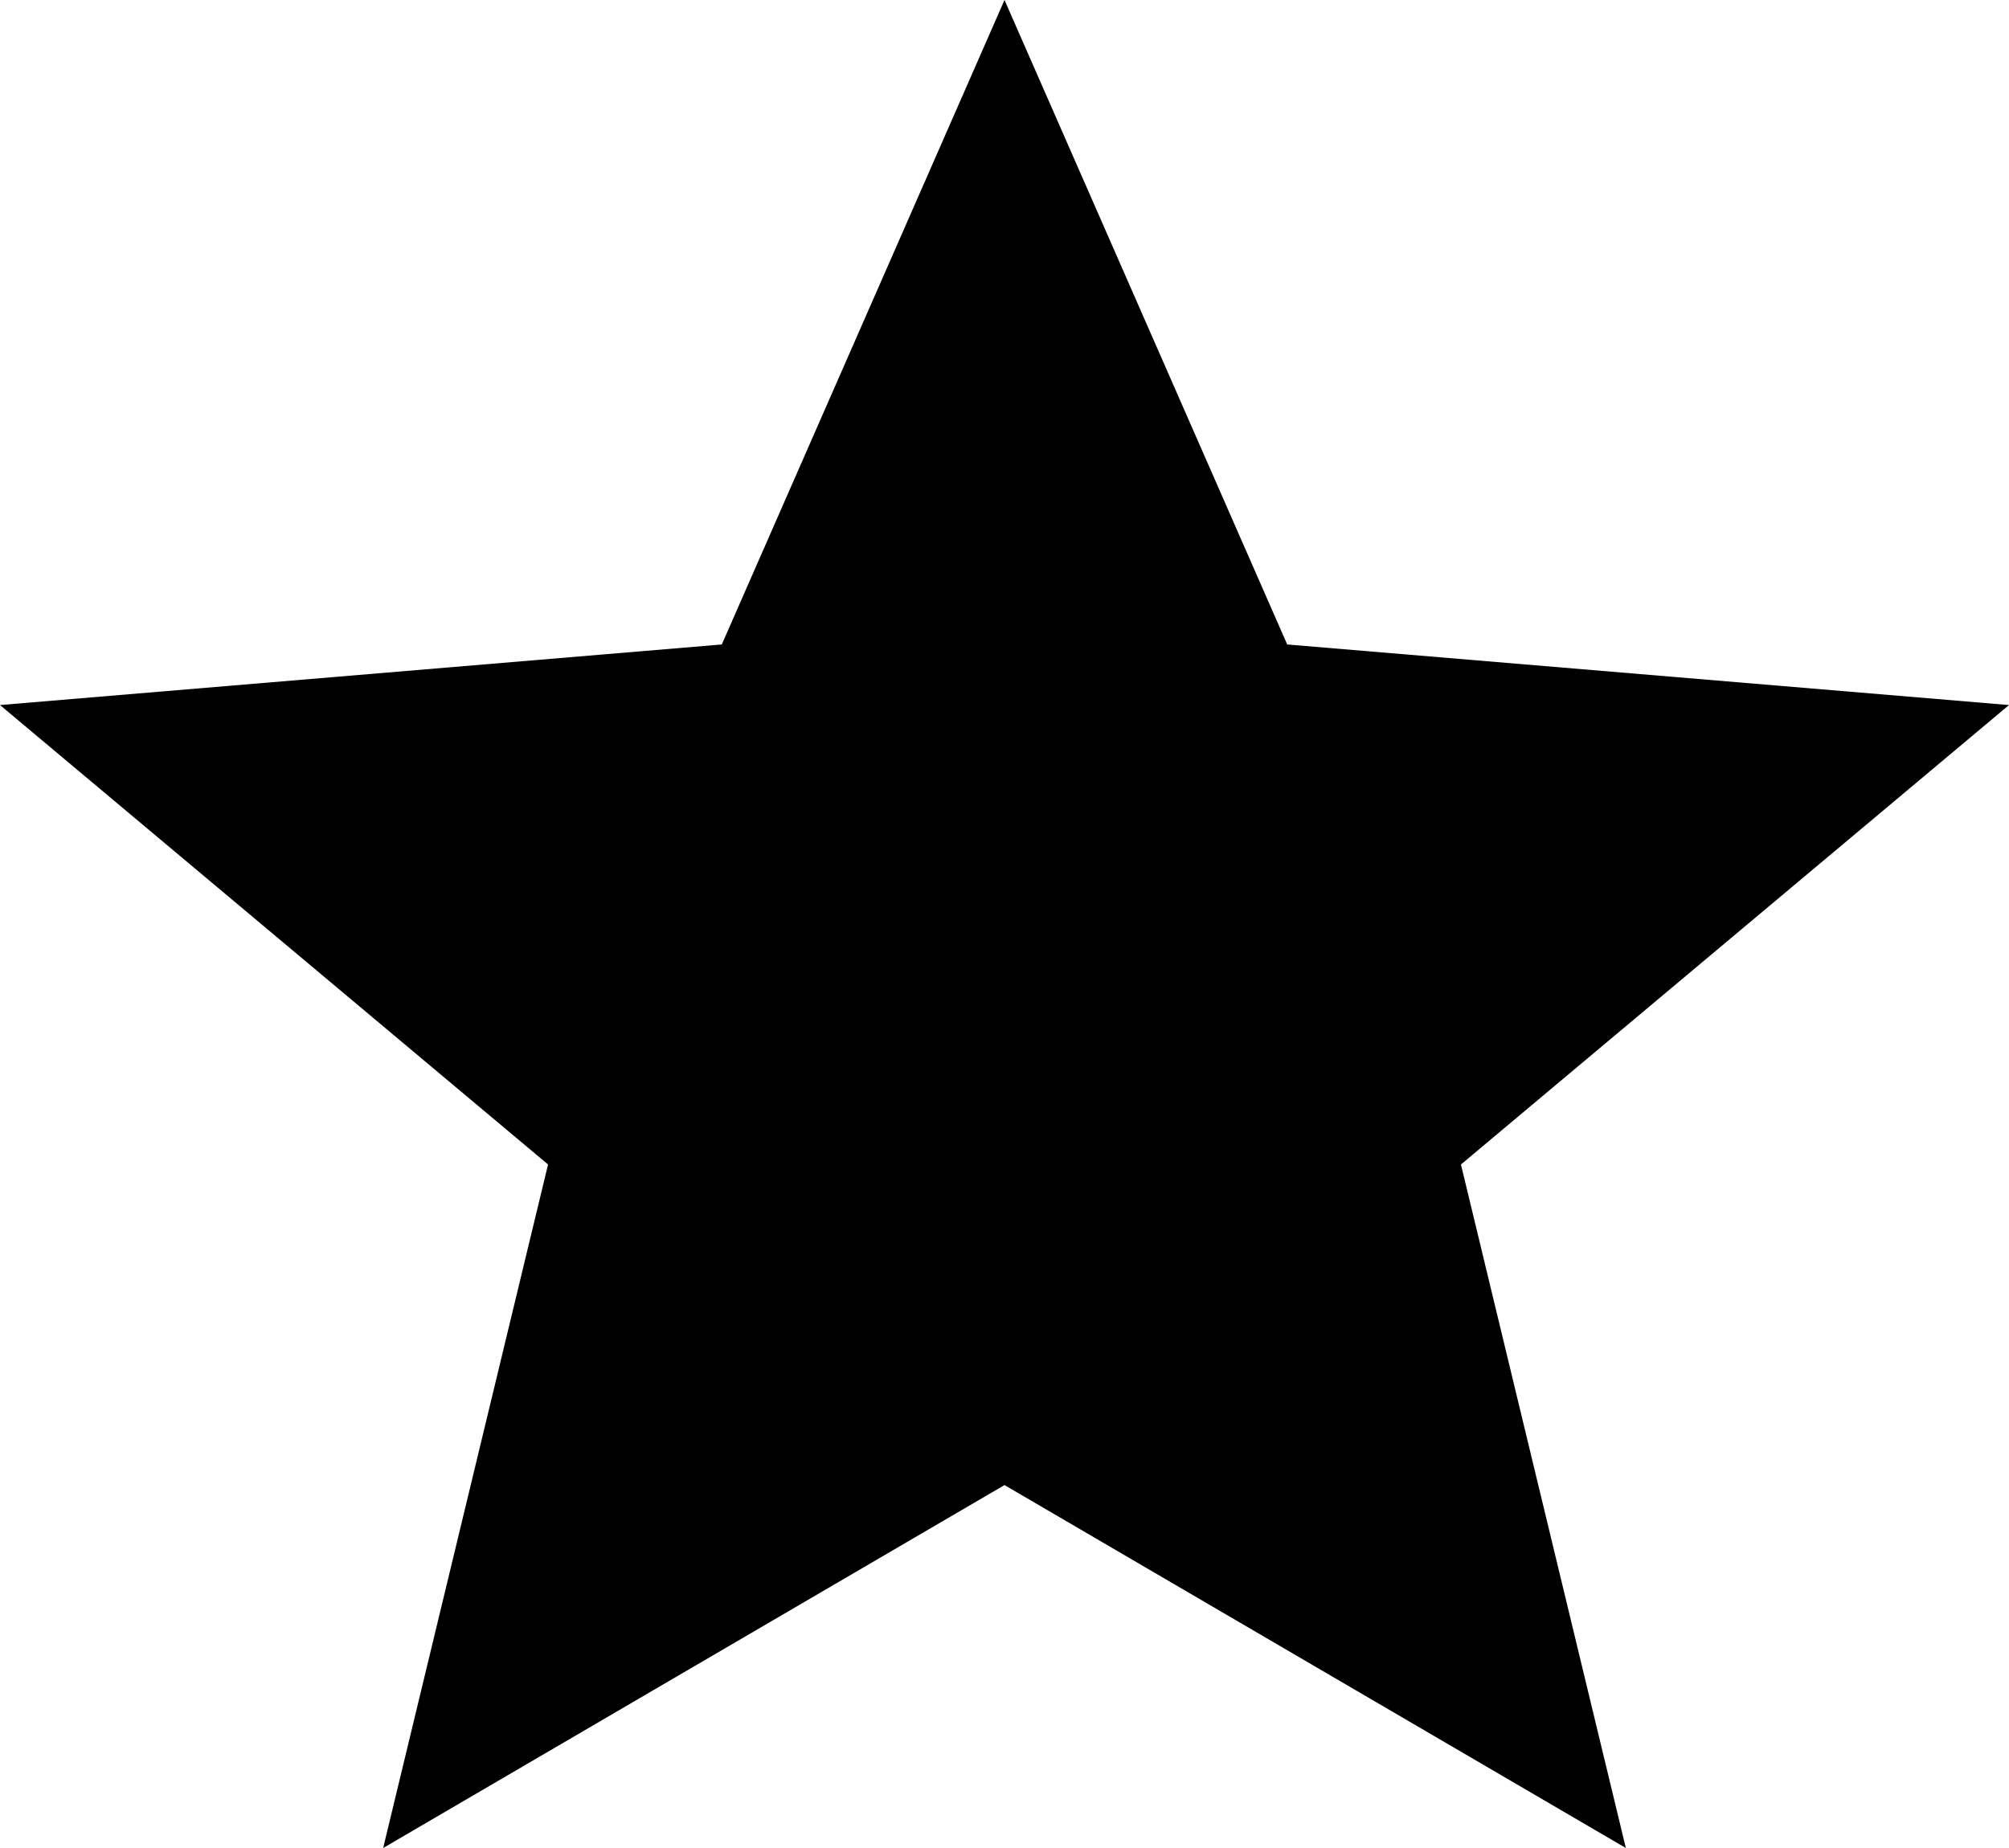 <svg width="25" height="23" viewBox="0 0 25 23" xmlns="http://www.w3.org/2000/svg">
<path d="M4.768 23L6.82 14.493L0 8.775L8.982 8.021L12.5 0L16.018 8.021L25 8.775L18.18 14.493L20.232 23L12.5 18.483L4.768 23Z" />
</svg>
